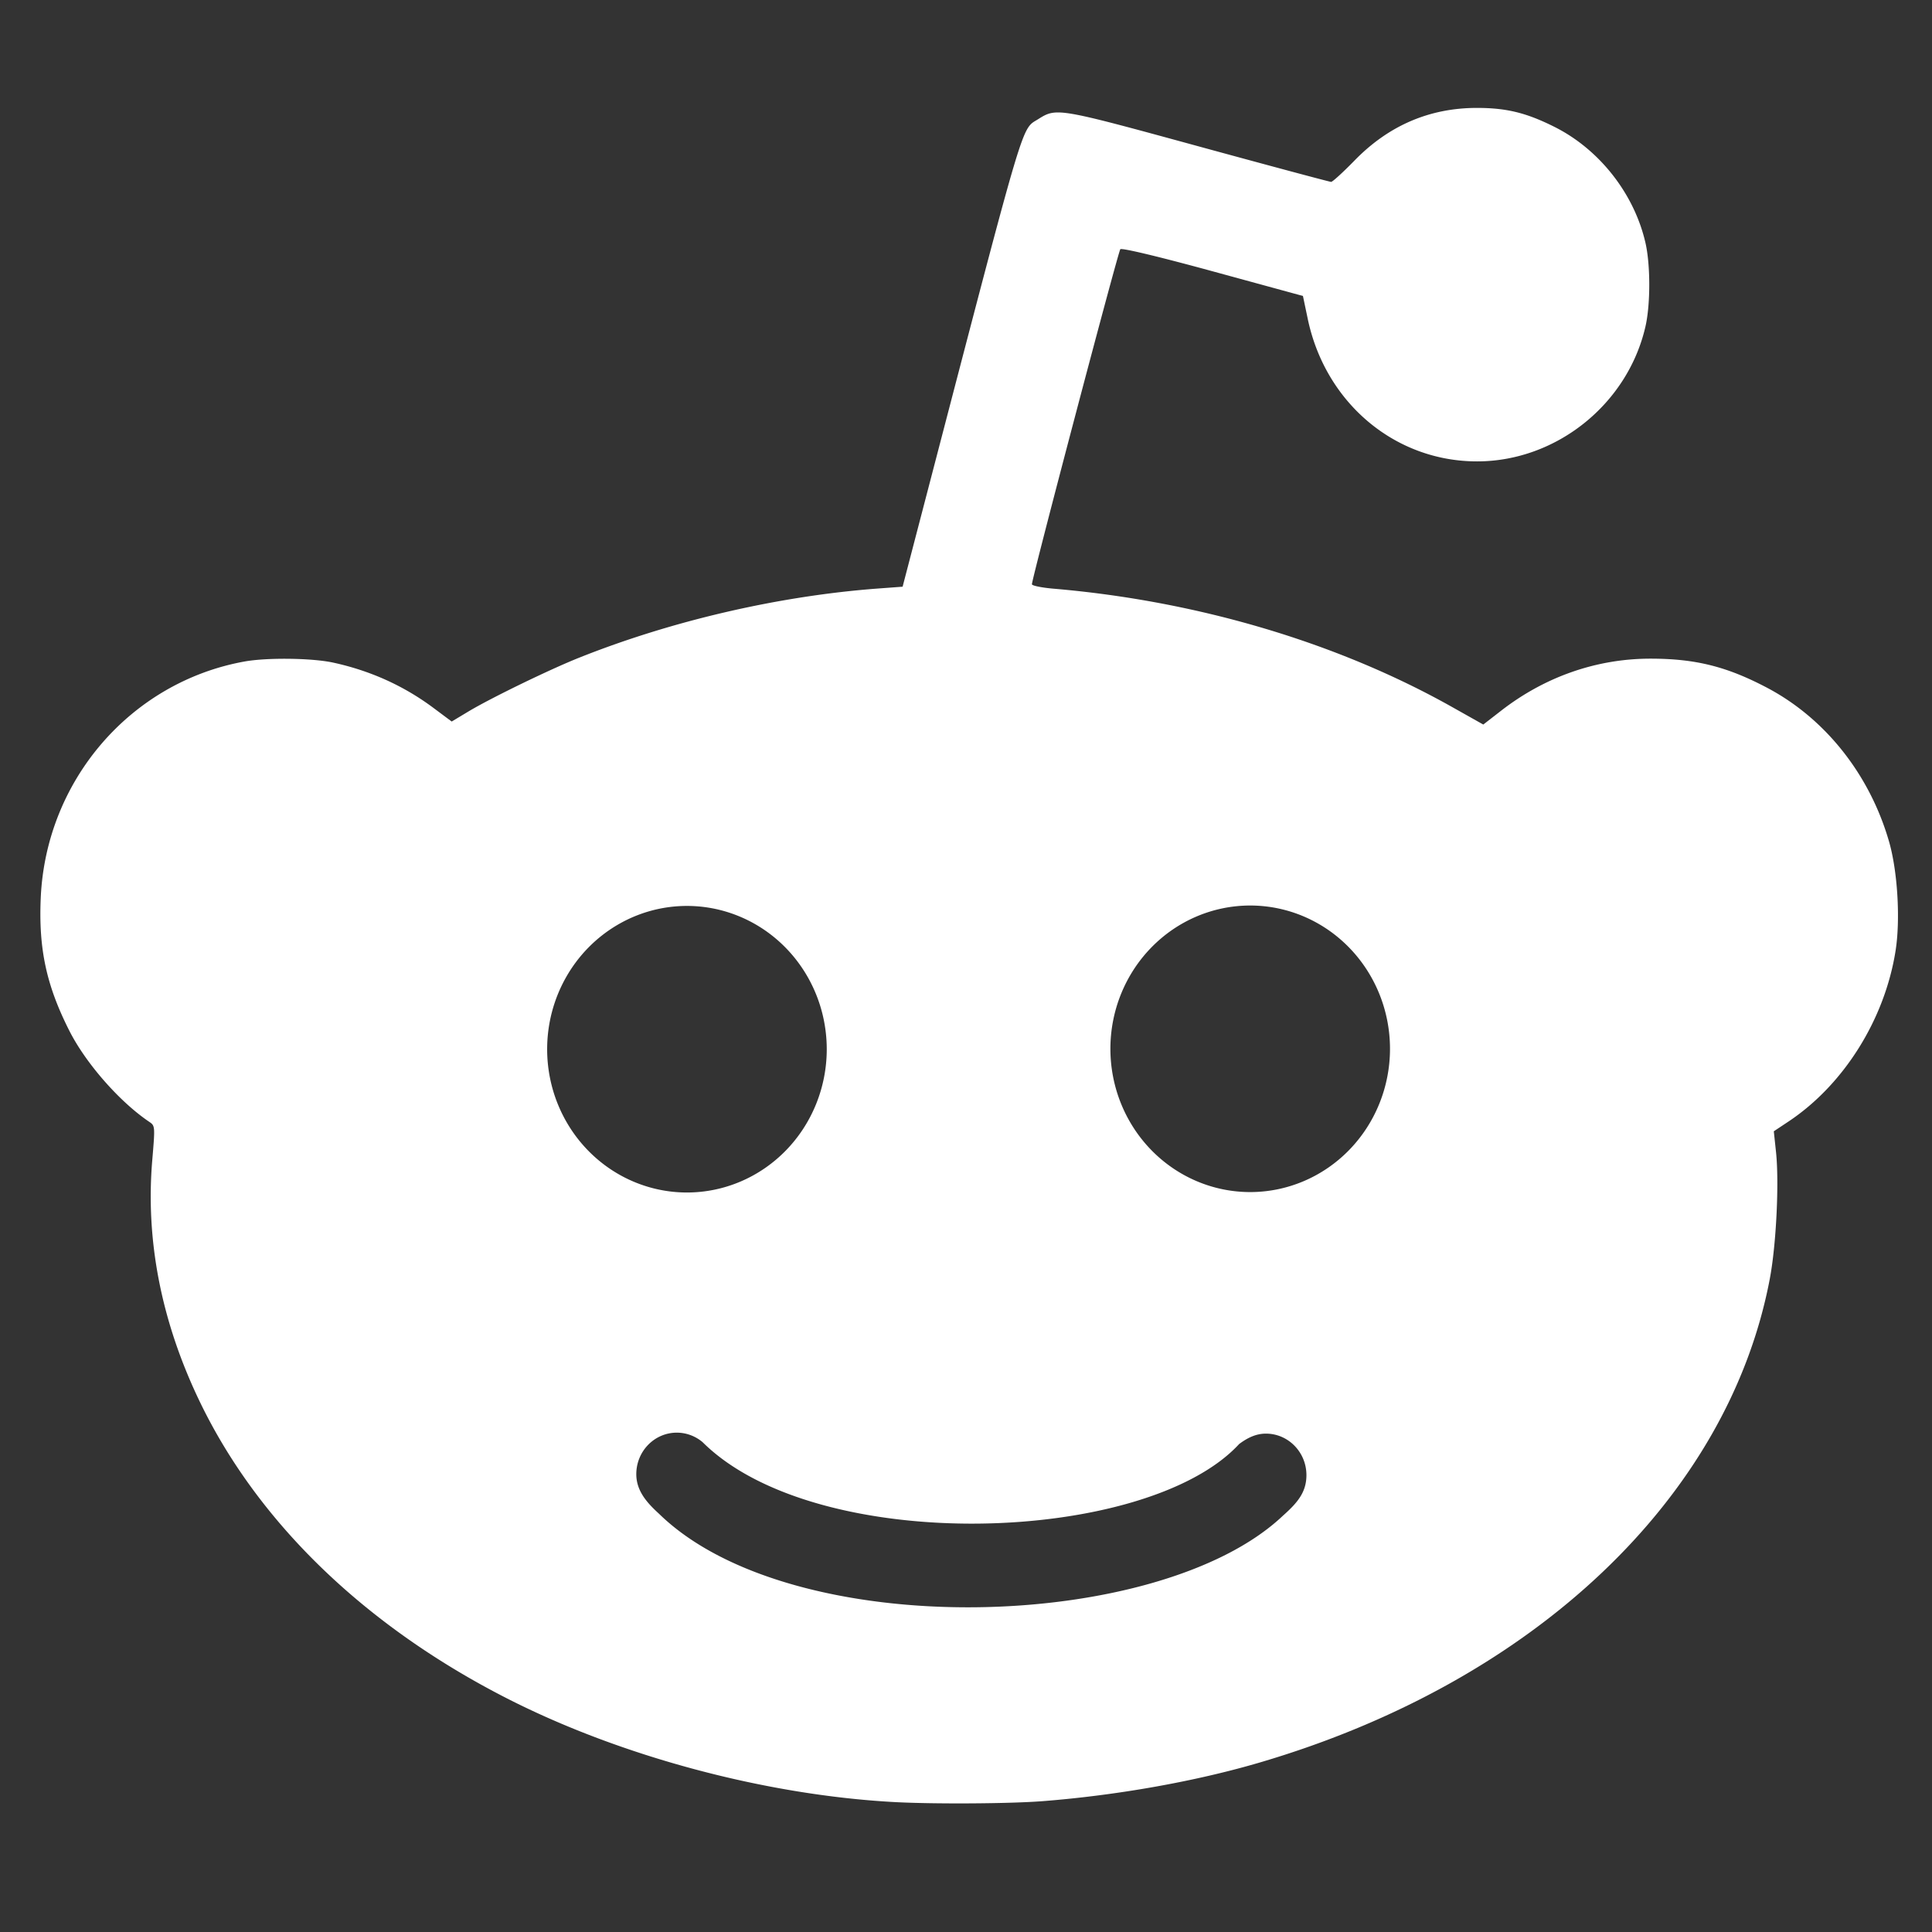<?xml version="1.0" encoding="UTF-8" standalone="no"?>
<!-- Created with Inkscape (http://www.inkscape.org/) -->

<svg
   xmlns:dc="http://purl.org/dc/elements/1.1/"
   xmlns:cc="http://creativecommons.org/ns#"
   xmlns:rdf="http://www.w3.org/1999/02/22-rdf-syntax-ns#"
   xmlns:svg="http://www.w3.org/2000/svg"
   xmlns="http://www.w3.org/2000/svg"
   xmlns:sodipodi="http://sodipodi.sourceforge.net/DTD/sodipodi-0.dtd"
   xmlns:inkscape="http://www.inkscape.org/namespaces/inkscape"
   width="200mm"
   height="200mm"
   viewBox="0 0 200 200"
   version="1.1"
   id="svg8"
   sodipodi:docname="reddit.svg"
   inkscape:version="0.92.2 2405546, 2018-03-11">
  <rect x="0" y="0" width="200" height="200" fill="#333333" stroke="none"/>
  <defs
     id="defs2" />
  <sodipodi:namedview
     id="base"
     pagecolor="#ffffff"
     bordercolor="#666666"
     borderopacity="1.0"
     inkscape:pageopacity="0.0"
     inkscape:pageshadow="2"
     inkscape:zoom="0.70710678"
     inkscape:cx="209.45318"
     inkscape:cy="181.2136"
     inkscape:document-units="mm"
     inkscape:current-layer="layer1"
     showgrid="false"
     inkscape:pagecheckerboard="true"
     inkscape:window-width="1920"
     inkscape:window-height="1046"
     inkscape:window-x="0"
     inkscape:window-y="0"
     inkscape:window-maximized="1" />
  <g
     inkscape:label="Layer 1"
     inkscape:groupmode="layer"
     id="layer1"
     transform="translate(0,-97)"
     style="display:inline">
    <path
       style="display:inline;fill:#ffffff;fill-opacity:1;stroke-width:0.28"
       d="m 152.903,108.171 c -4.908,0 -9.137,1.814 -12.669,5.433 -1.194,1.224 -2.29,2.225 -2.435,2.225 -0.145,0 -6.377,-1.671 -13.85,-3.714 -14.521,-3.969 -14.575,-3.978 -16.489,-2.772 -1.745,1.099 -1.231,-0.628 -11.164,37.437 l -2.858,10.955 -2.51,0.186 c -10.285,0.764 -21.393,3.336 -31.015,7.18 -3.055,1.221 -9.121,4.17 -11.438,5.562 l -1.715,1.03 -1.865,-1.392 c -3.082,-2.301 -6.536,-3.865 -10.393,-4.706 -2.208,-0.481 -6.859,-0.539 -9.202,-0.114 -11.774,2.137 -20.538,12.301 -21.081,24.45 -0.236,5.289 0.582,9.088 2.973,13.798 1.704,3.358 5.185,7.324 8.241,9.39 0.627,0.424 0.629,0.438 0.329,3.99 -0.699,8.287 0.926,16.627 4.835,24.816 6.017,12.606 17.157,23.391 31.934,30.917 11.733,5.976 26.712,9.982 40.04,10.707 4.067,0.221 11.966,0.173 15.373,-0.094 7.733,-0.606 15.818,-2.046 22.464,-4 28.404,-8.352 48.494,-27.4 52.799,-50.06 0.668,-3.518 0.984,-9.966 0.643,-13.156 l -0.227,-2.128 1.522,-1.012 c 5.726,-3.808 9.965,-10.571 11.085,-17.687 0.509,-3.231 0.208,-8.235 -0.68,-11.304 -2.008,-6.942 -6.605,-12.737 -12.619,-15.91 -4.172,-2.201 -7.429,-3.014 -12.071,-3.014 -5.57,0 -10.921,1.863 -15.459,5.384 l -1.852,1.437 -3.228,-1.815 c -11.855,-6.667 -26.361,-10.977 -41.214,-12.245 -1.256,-0.107 -2.283,-0.315 -2.283,-0.463 0,-0.608 8.926,-34.44 9.15,-34.68 0.147,-0.157 3.947,0.751 9.574,2.288 l 9.332,2.549 0.497,2.368 c 1.826,8.7 9.02,14.756 17.527,14.756 8.195,0 15.582,-5.912 17.431,-13.952 0.528,-2.294 0.528,-6.392 0,-8.686 -1.167,-5.075 -4.762,-9.655 -9.405,-11.985 -2.917,-1.463 -4.973,-1.968 -8.026,-1.968 z m -23.483,82.568 a 14.472,14.832 0 0 1 14.472,14.832 14.472,14.832 0 0 1 -14.472,14.832 14.472,14.832 0 0 1 -14.472,-14.832 14.472,14.832 0 0 1 14.472,-14.832 z m -58.307,0.043 a 14.472,14.832 0 0 1 14.472,14.833 14.472,14.832 0 0 1 -14.472,14.832 14.472,14.832 0 0 1 -14.472,-14.832 14.472,14.832 0 0 1 14.472,-14.833 z m -1.05,54.526 c 0.976,5.7e-4 1.921,0.35 2.673,0.987 11.86,11.791 45.919,10.619 55.539,0.192 0.875,-0.655 1.749,-1.076 2.77,-1.078 2.317,-5.5e-4 4.196,1.924 4.196,4.299 -2.7e-4,1.781 -0.943,2.872 -2.436,4.2 -12.803,12.128 -50.864,13.217 -64.596,-0.215 -1.282,-1.167 -2.338,-2.387 -2.34,-4.086 9.4e-5,-2.374 1.878,-4.299 4.195,-4.299 z"
       id="path852"
       inkscape:connector-curvature="0" />
  </g>
  <g
     inkscape:groupmode="layer"
     id="layer2"
     inkscape:label="face"
     style="display:inline" />
</svg>
